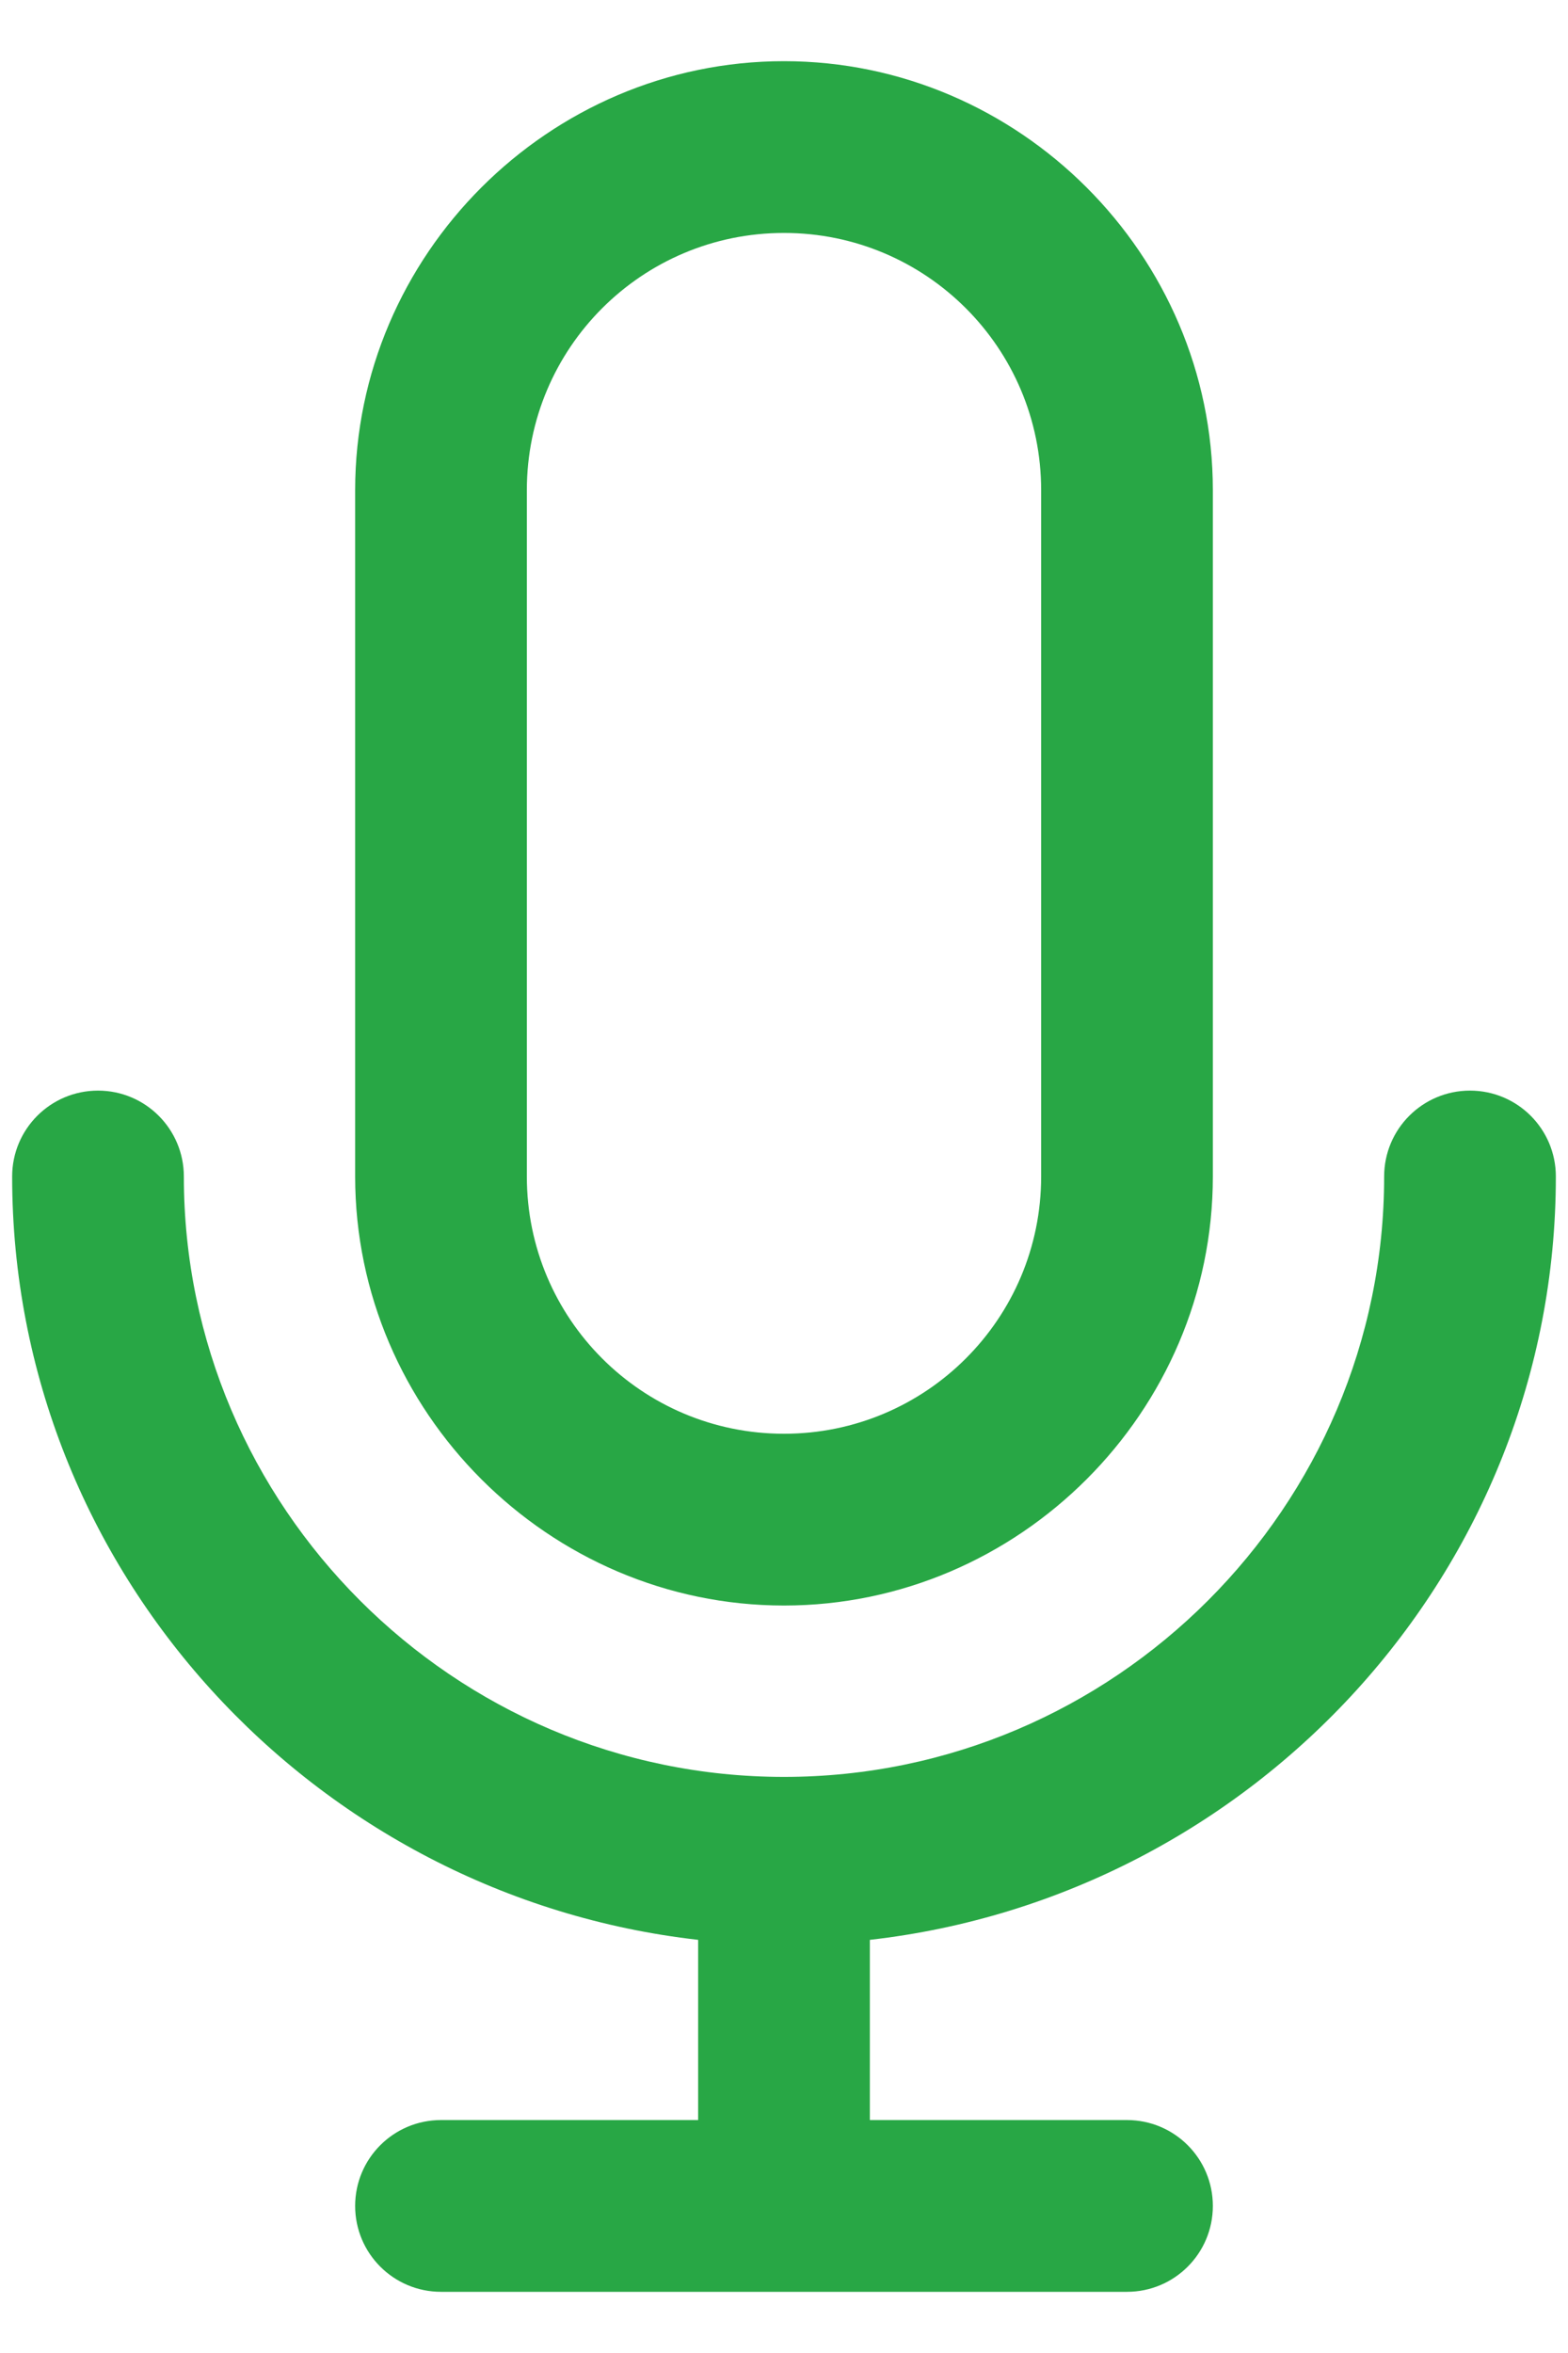 <svg width="8" height="12" viewBox="0 0 8 12" fill="none" xmlns="http://www.w3.org/2000/svg">
<path d="M4 0.312C2.8 0.312 1.812 1.3 1.812 2.5V6C1.812 7.2 2.8 8.188 4 8.188C5.2 8.188 6.188 7.2 6.188 6V2.5C6.188 1.3 5.2 0.312 4 0.312ZM4 1.188C4.725 1.188 5.312 1.775 5.312 2.5V6C5.312 6.725 4.725 7.312 4 7.312C3.275 7.312 2.688 6.725 2.688 6V2.5C2.688 1.775 3.275 1.188 4 1.188ZM0.5 5.562C0.258 5.562 0.062 5.758 0.062 6C0.062 8.013 1.604 9.671 3.562 9.893V10.812H2.25C2.008 10.812 1.812 11.008 1.812 11.25C1.812 11.492 2.008 11.688 2.25 11.688H5.75C5.992 11.688 6.188 11.492 6.188 11.25C6.188 11.008 5.992 10.812 5.75 10.812H4.438V9.893C6.396 9.671 7.938 8.013 7.938 6C7.938 5.758 7.742 5.562 7.5 5.562C7.258 5.562 7.062 5.758 7.062 6C7.062 7.685 5.685 9.062 4 9.062C2.315 9.062 0.938 7.685 0.938 6C0.938 5.758 0.742 5.562 0.5 5.562Z" fill="#28A745"/>
</svg>
